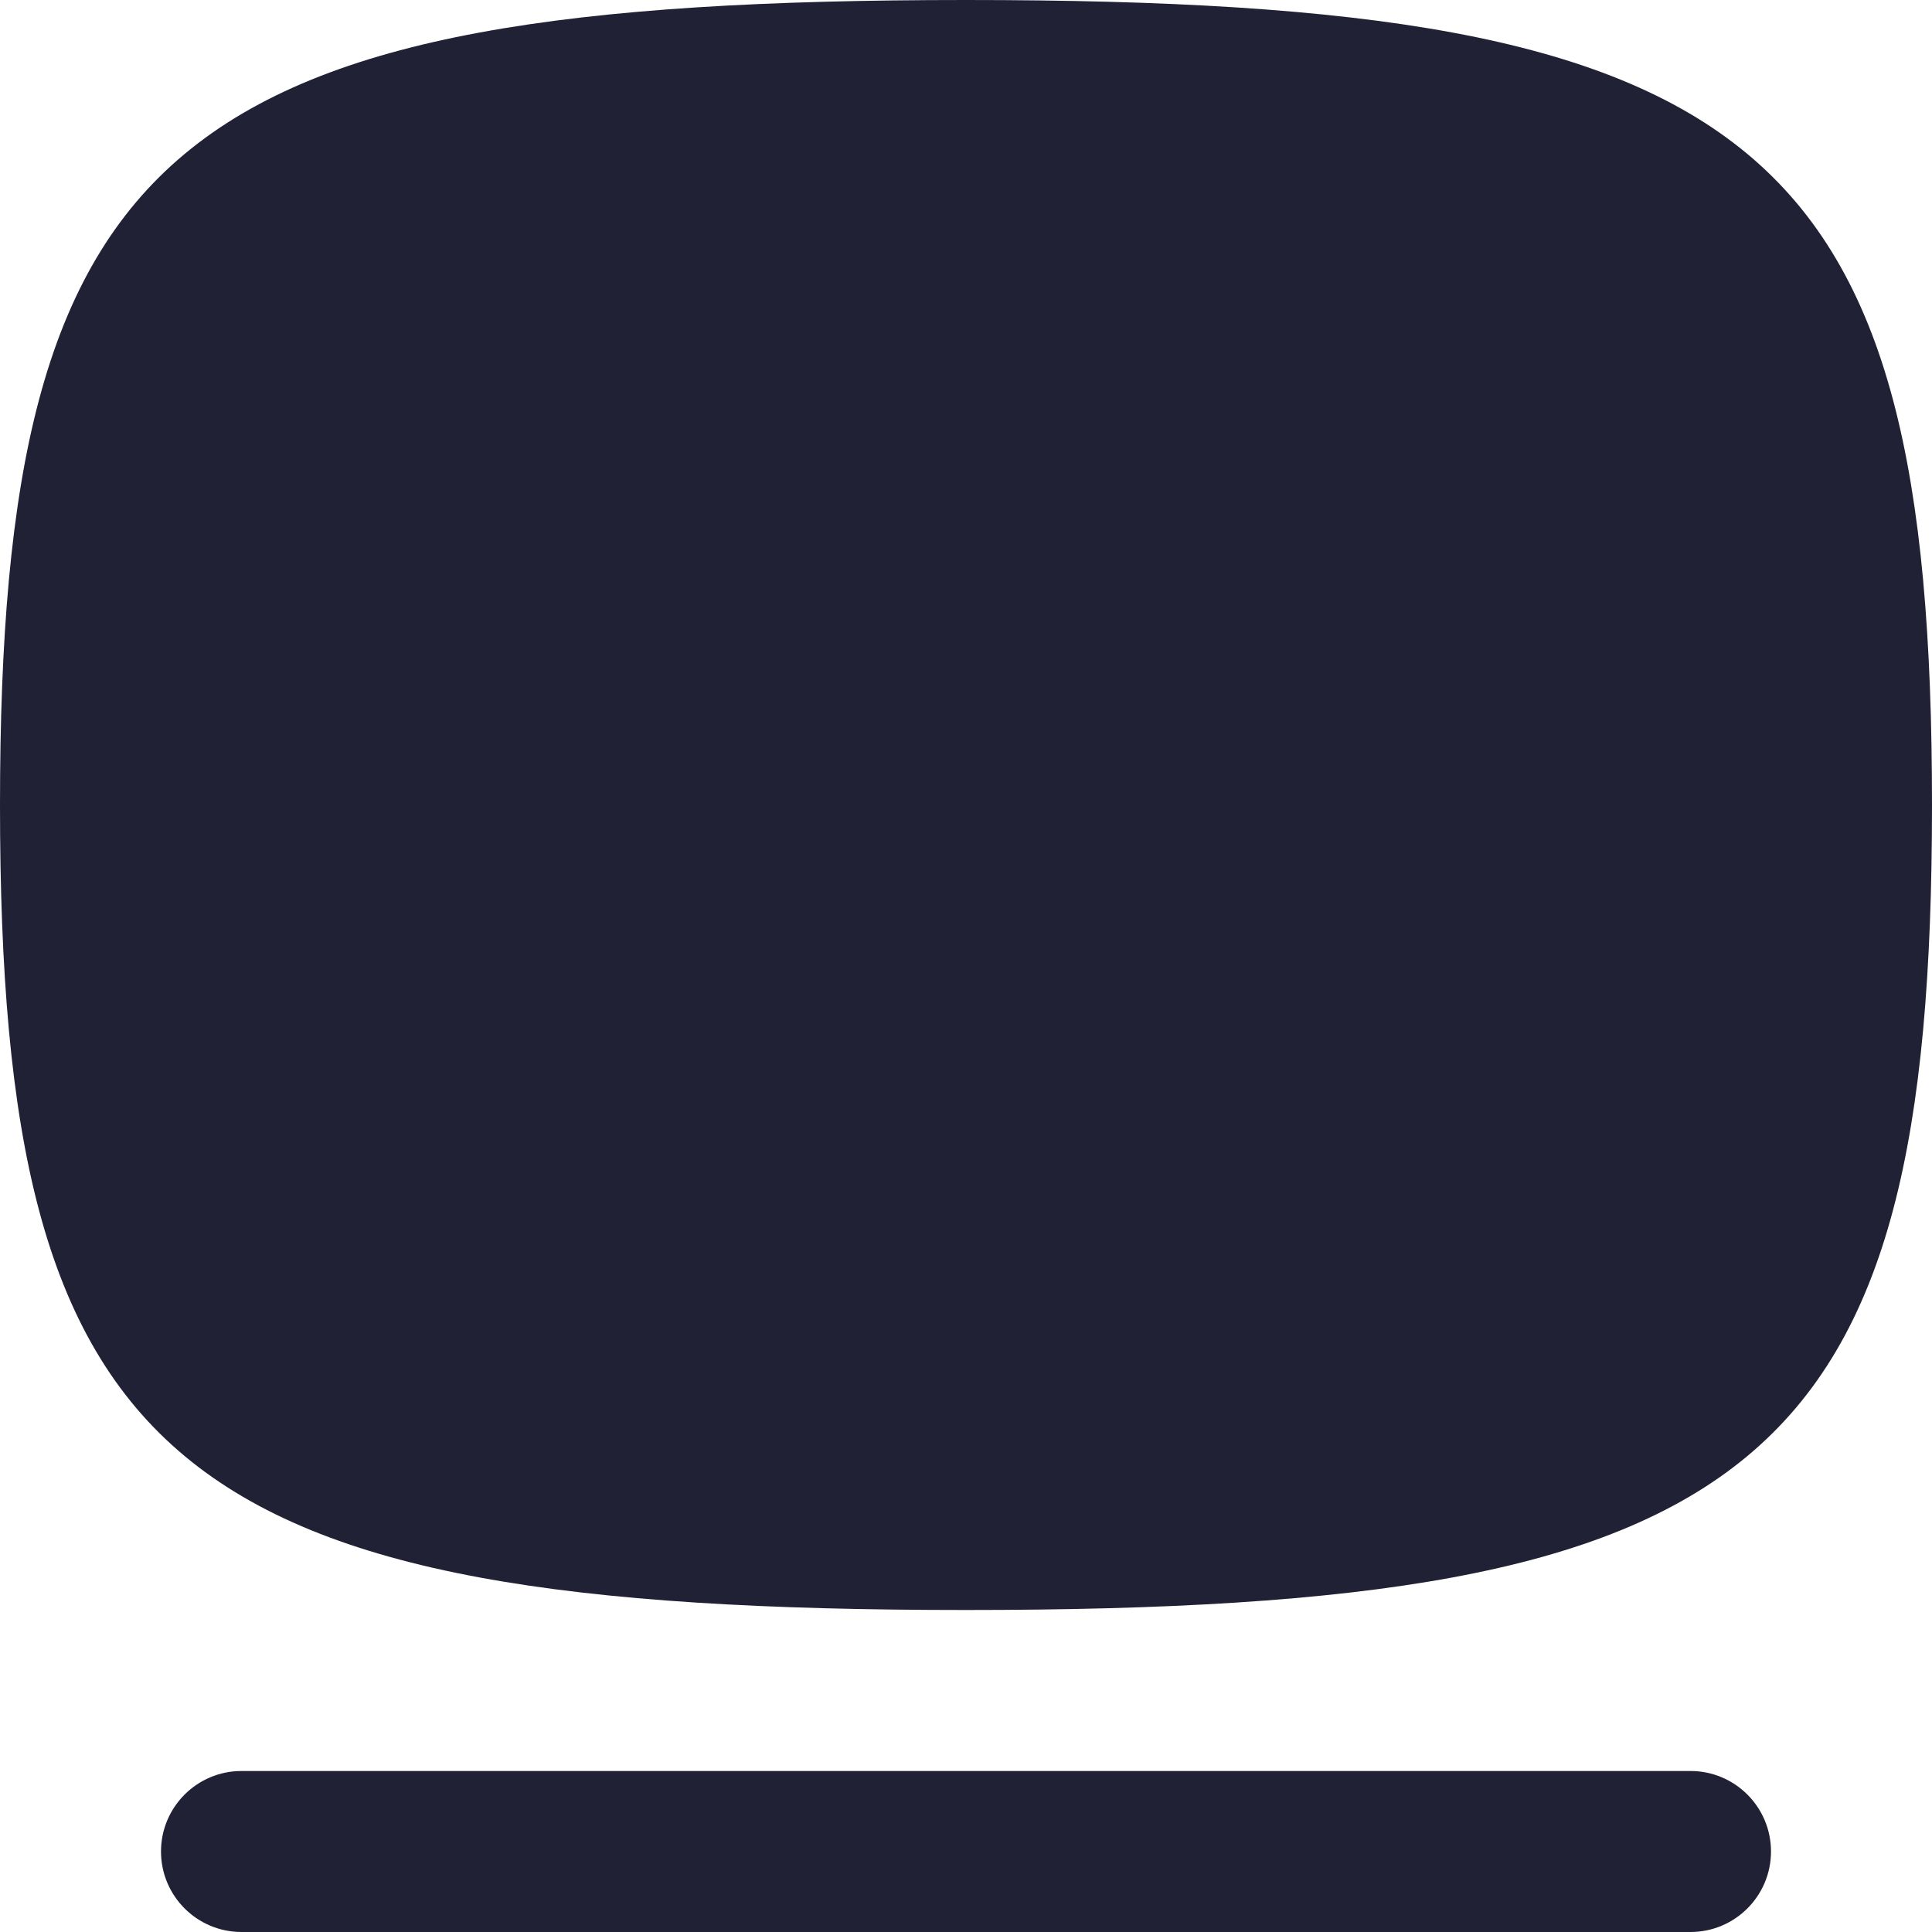 <svg xmlns="http://www.w3.org/2000/svg" width="24" height="24" viewBox="0 0 24 24">
  <defs/>
  <path fill="#212135" d="M12,20 C2.118,20 0,18.235 0,10 C0,1.765 2.118,0 12,0 C21.882,0 24,1.765 24,10 C24,18.235 21.882,20 12,20 Z"/>
  <path fill="#212135" d="M3,22 C2.448,22 2,22.448 2,23 C2,23.552 2.448,24 3,24 L21,24 C21.552,24 22,23.552 22,23 C22,22.448 21.552,22 21,22 L3,22 Z"/>
</svg>

